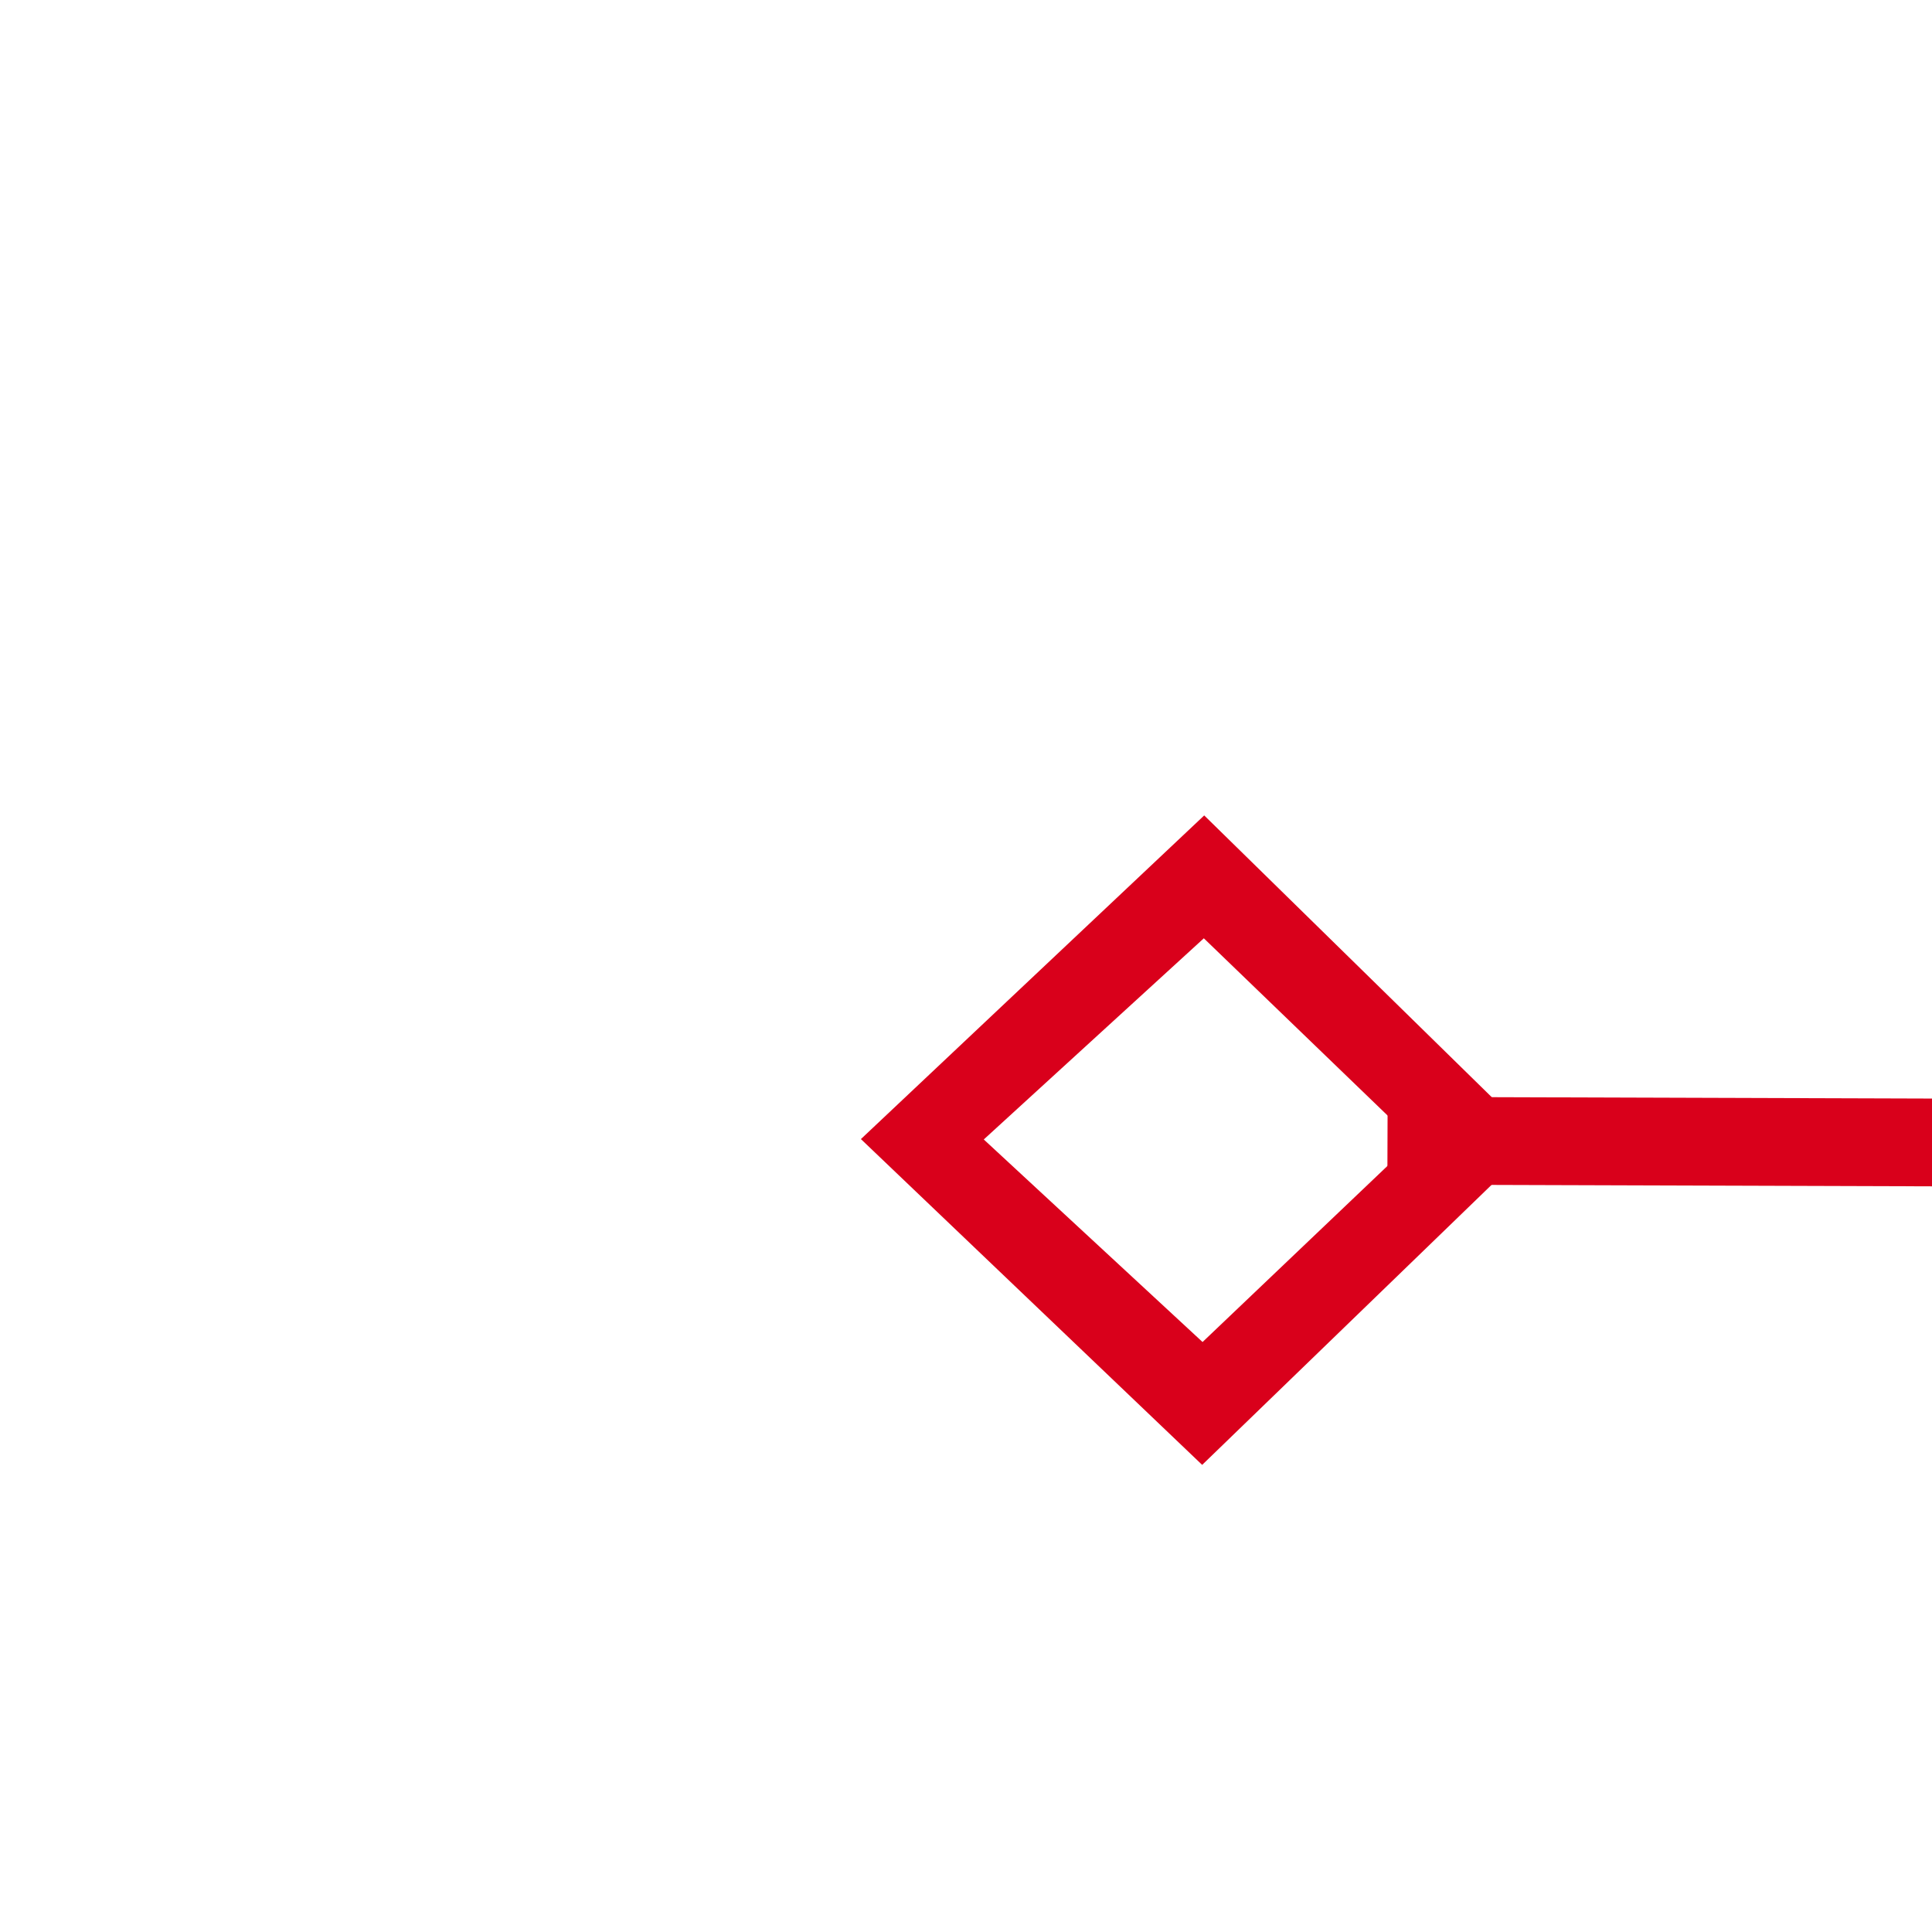 ﻿<?xml version="1.0" encoding="utf-8"?>
<svg version="1.1" xmlns:xlink="http://www.w3.org/1999/xlink" width="22px" height="22px" preserveAspectRatio="xMinYMid meet" viewBox="1512 1255  22 20" xmlns="http://www.w3.org/2000/svg">
  <g transform="matrix(-0.978 0.208 -0.208 -0.978 3275.727 2185.707 )">
    <path d="M 1339.9 1240.8  L 1336 1244.5  L 1339.9 1248.2  L 1343.7 1244.5  L 1339.9 1240.8  Z M 1339.9 1246.8  L 1337.4 1244.5  L 1339.9 1242.2  L 1342.3 1244.5  L 1339.9 1246.8  Z M 1523.1 1248.2  L 1527 1244.5  L 1523.1 1240.8  L 1519.3 1244.5  L 1523.1 1248.2  Z M 1523.1 1242.2  L 1525.6 1244.5  L 1523.1 1246.8  L 1520.7 1244.5  L 1523.1 1242.2  Z " fill-rule="nonzero" fill="#d9001b" stroke="none" transform="matrix(0.977 0.211 -0.211 0.977 295.335 -274.415 )" />
    <path d="M 1342 1244.5  L 1521 1244.5  " stroke-width="1" stroke="#d9001b" fill="none" transform="matrix(0.977 0.211 -0.211 0.977 295.335 -274.415 )" />
  </g>
</svg>